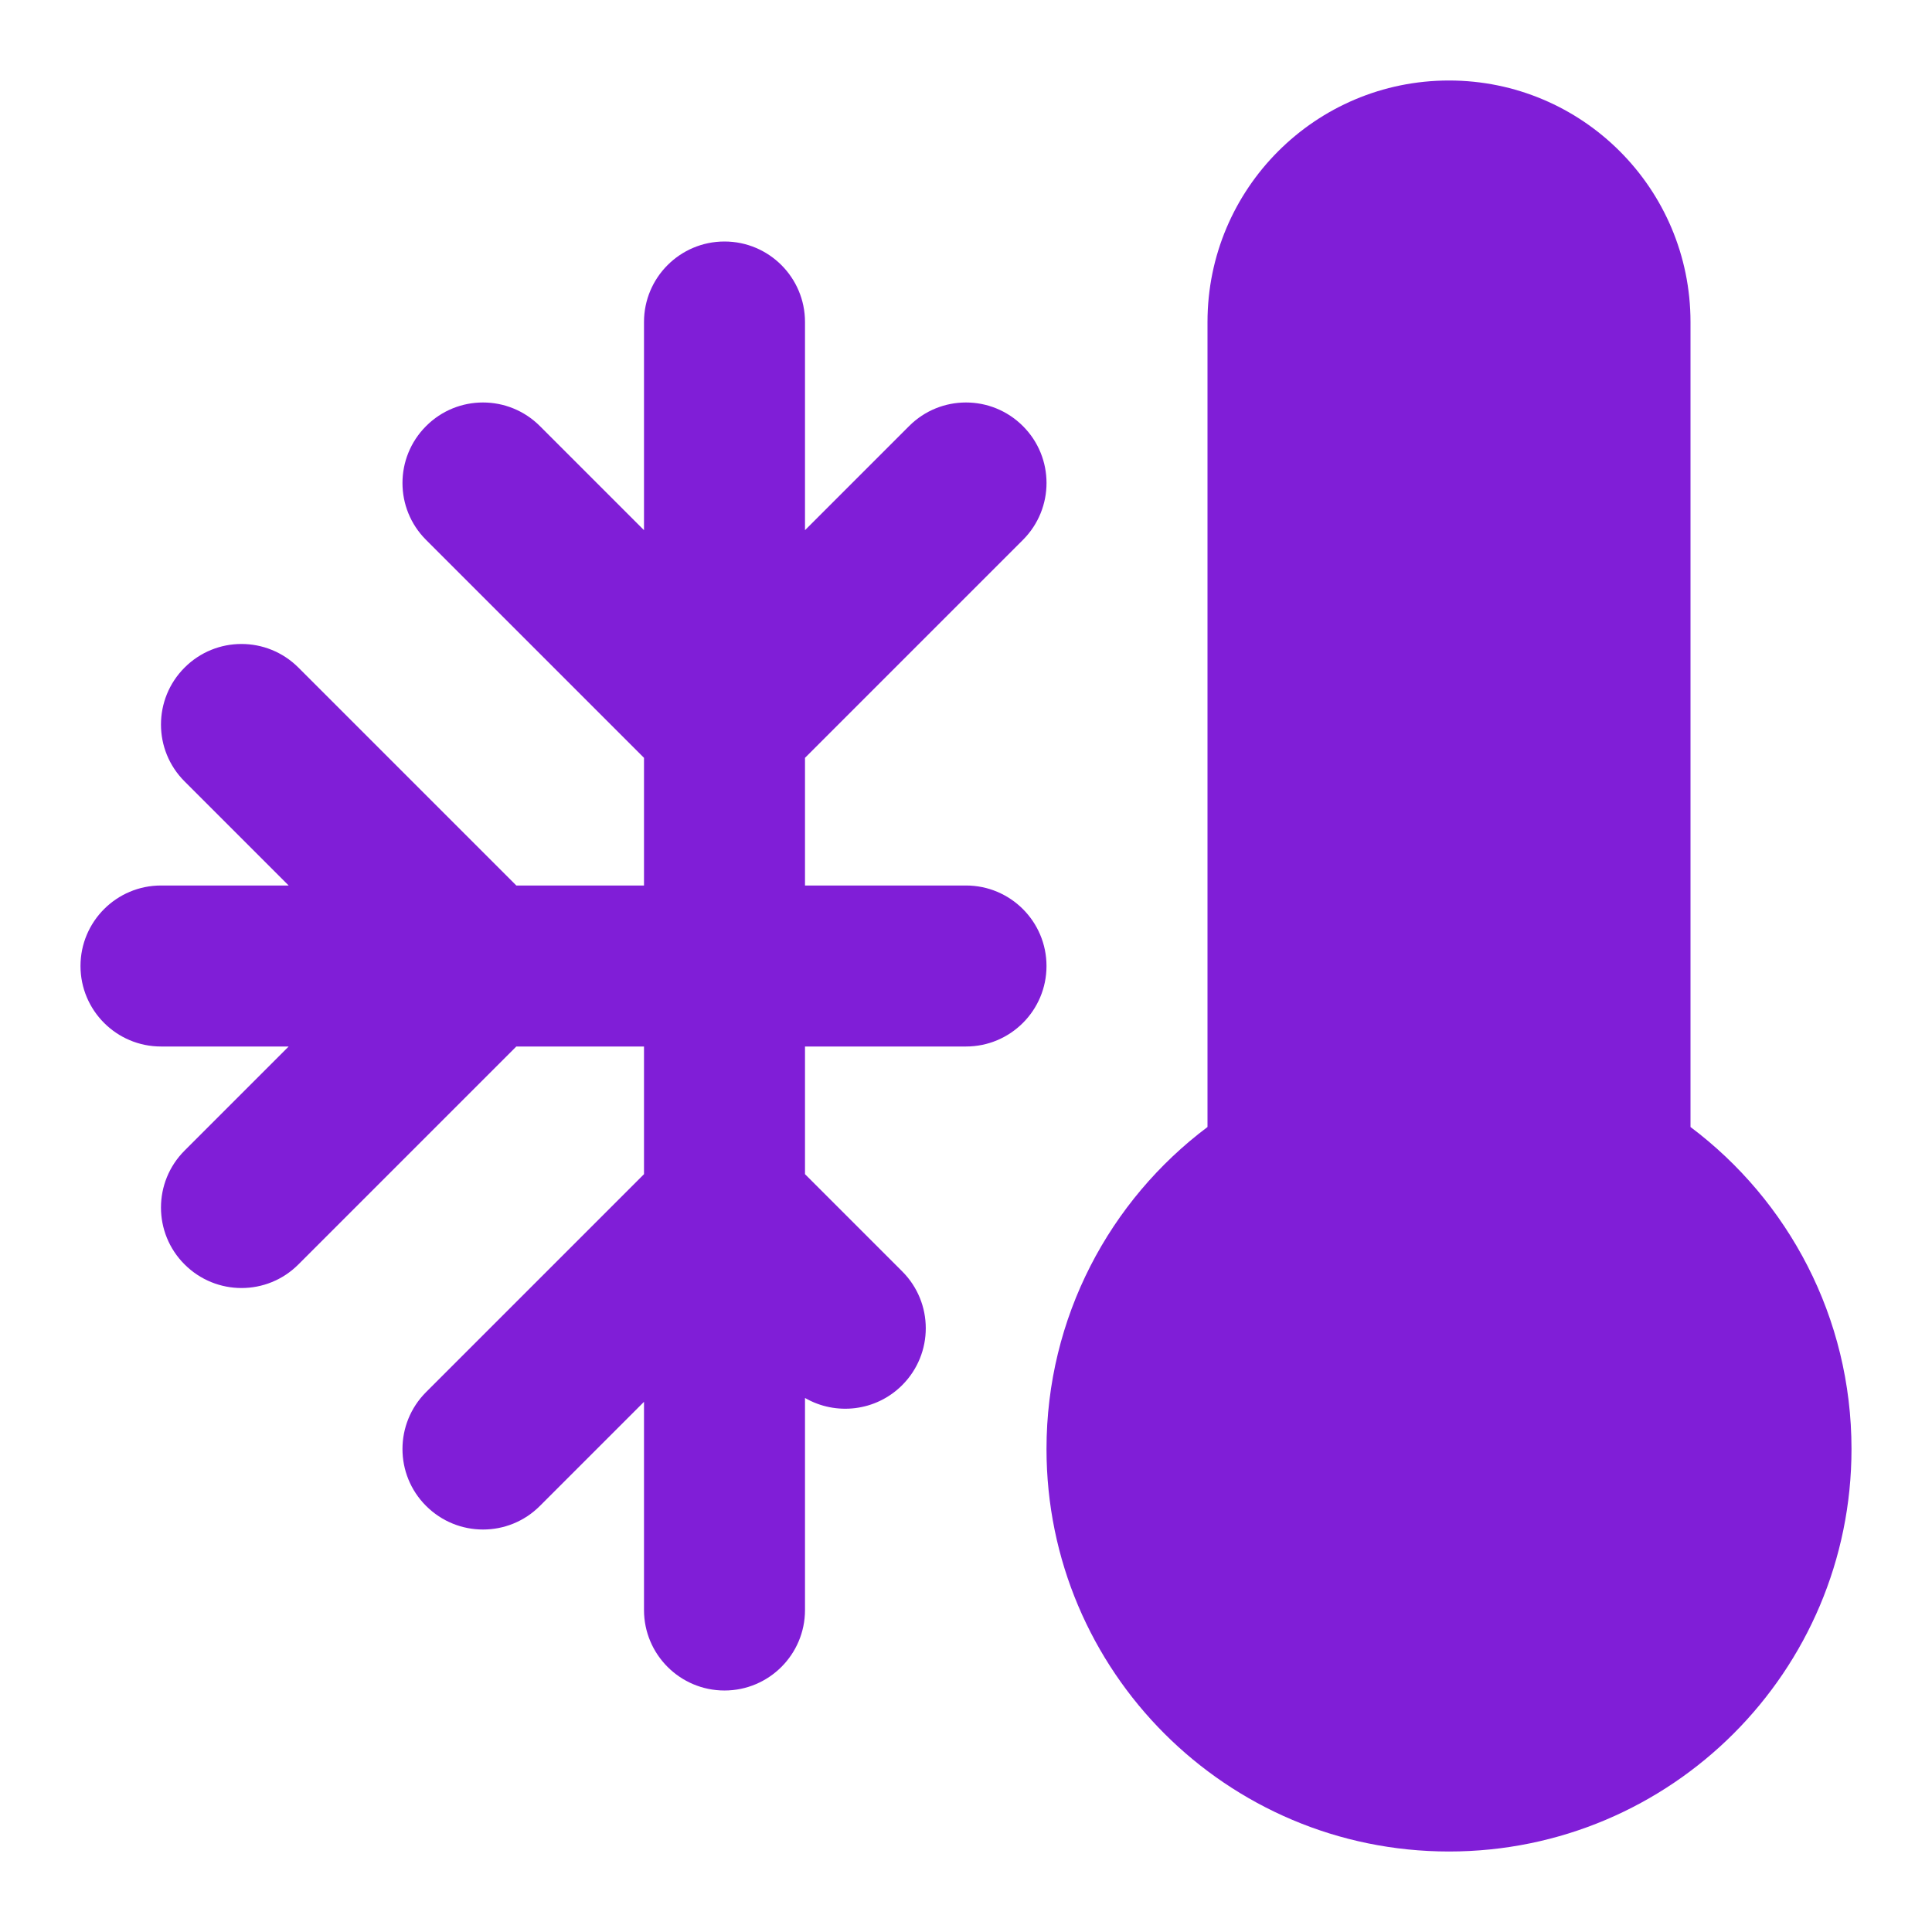 <svg fill="none" height="24" viewBox="0 0 24 24" width="24" xmlns="http://www.w3.org/2000/svg"><g fill="#801ed7"><path clip-rule="evenodd" d="m18 1c-1.657 0-3 1.343-3 3v10c-1.213.911-2 2.363-2 4 0 2.761 2.239 5 5 5s5-2.239 5-5c0-1.637-.787-3.089-2-4v-10c0-1.657-1.343-3-3-3z" fill-rule="evenodd"/><path d="m10 4c0-.552-.448-1-1-1-.552 0-1 .448-1 1v2.586l-1.293-1.293c-.391-.391-1.024-.391-1.414 0-.391.391-.391 1.024 0 1.414l2.707 2.707v1.586h-1.586l-2.707-2.707c-.391-.391-1.024-.391-1.414 0-.391.391-.391 1.024 0 1.414l1.293 1.293h-1.586c-.552 0-1 .448-1 1s.448 1 1 1h1.586l-1.293 1.293c-.391.391-.391 1.024 0 1.414.391.391 1.024.391 1.414 0l2.707-2.707h1.586v1.586l-2.707 2.707c-.391.391-.391 1.024 0 1.414.391.391 1.024.391 1.414 0l1.293-1.293v2.586c0 .552.448 1 1 1 .552 0 1-.448 1-1v-2.634c.382.221.88.168 1.207-.159.391-.391.391-1.024 0-1.414l-1.207-1.207v-1.586h2c.552 0 1-.448 1-1s-.448-1-1-1h-2v-1.586l2.707-2.707c.391-.391.391-1.024 0-1.414-.391-.391-1.024-.391-1.414 0l-1.293 1.293z"/></g></svg>